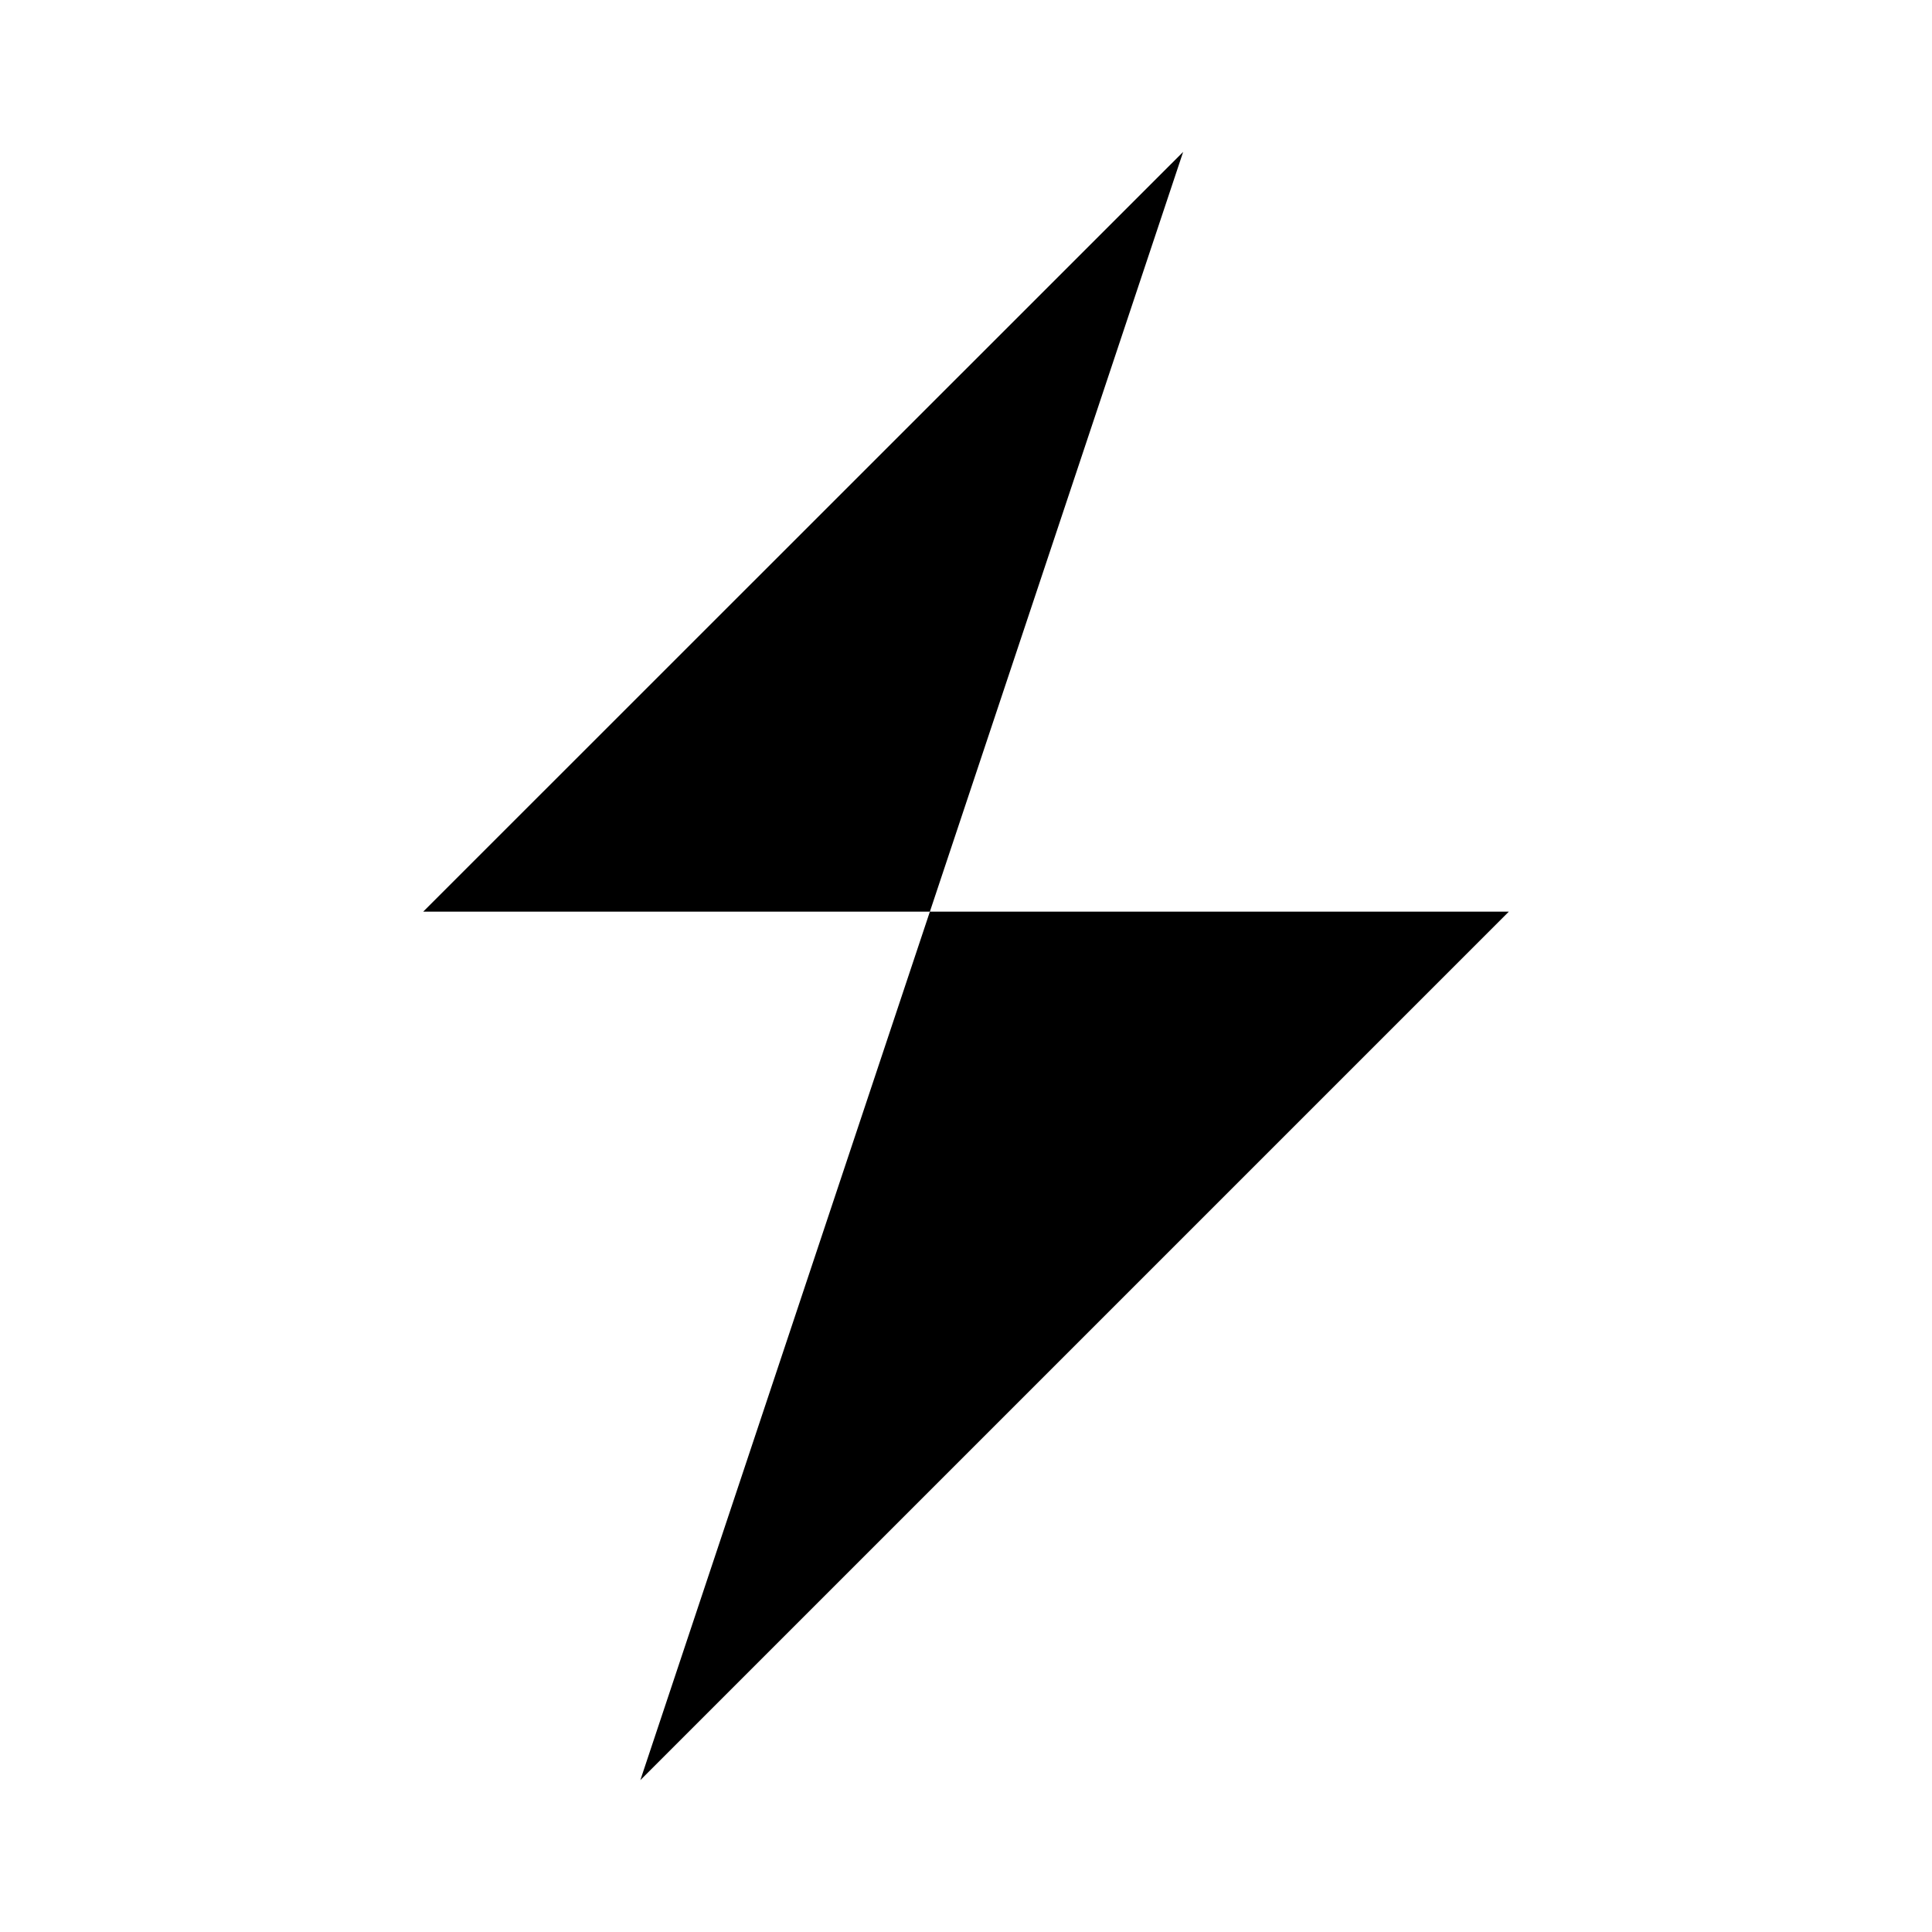 <svg xmlns="http://www.w3.org/2000/svg" viewBox="0 0 1024 1024"><path stroke-width="64" stroke-linecap="round" stroke-linejoin="round" stroke-miterlimit="10" d="M627.1 80.5L224.3 483.2h575.4L339.4 943.5"/></svg>